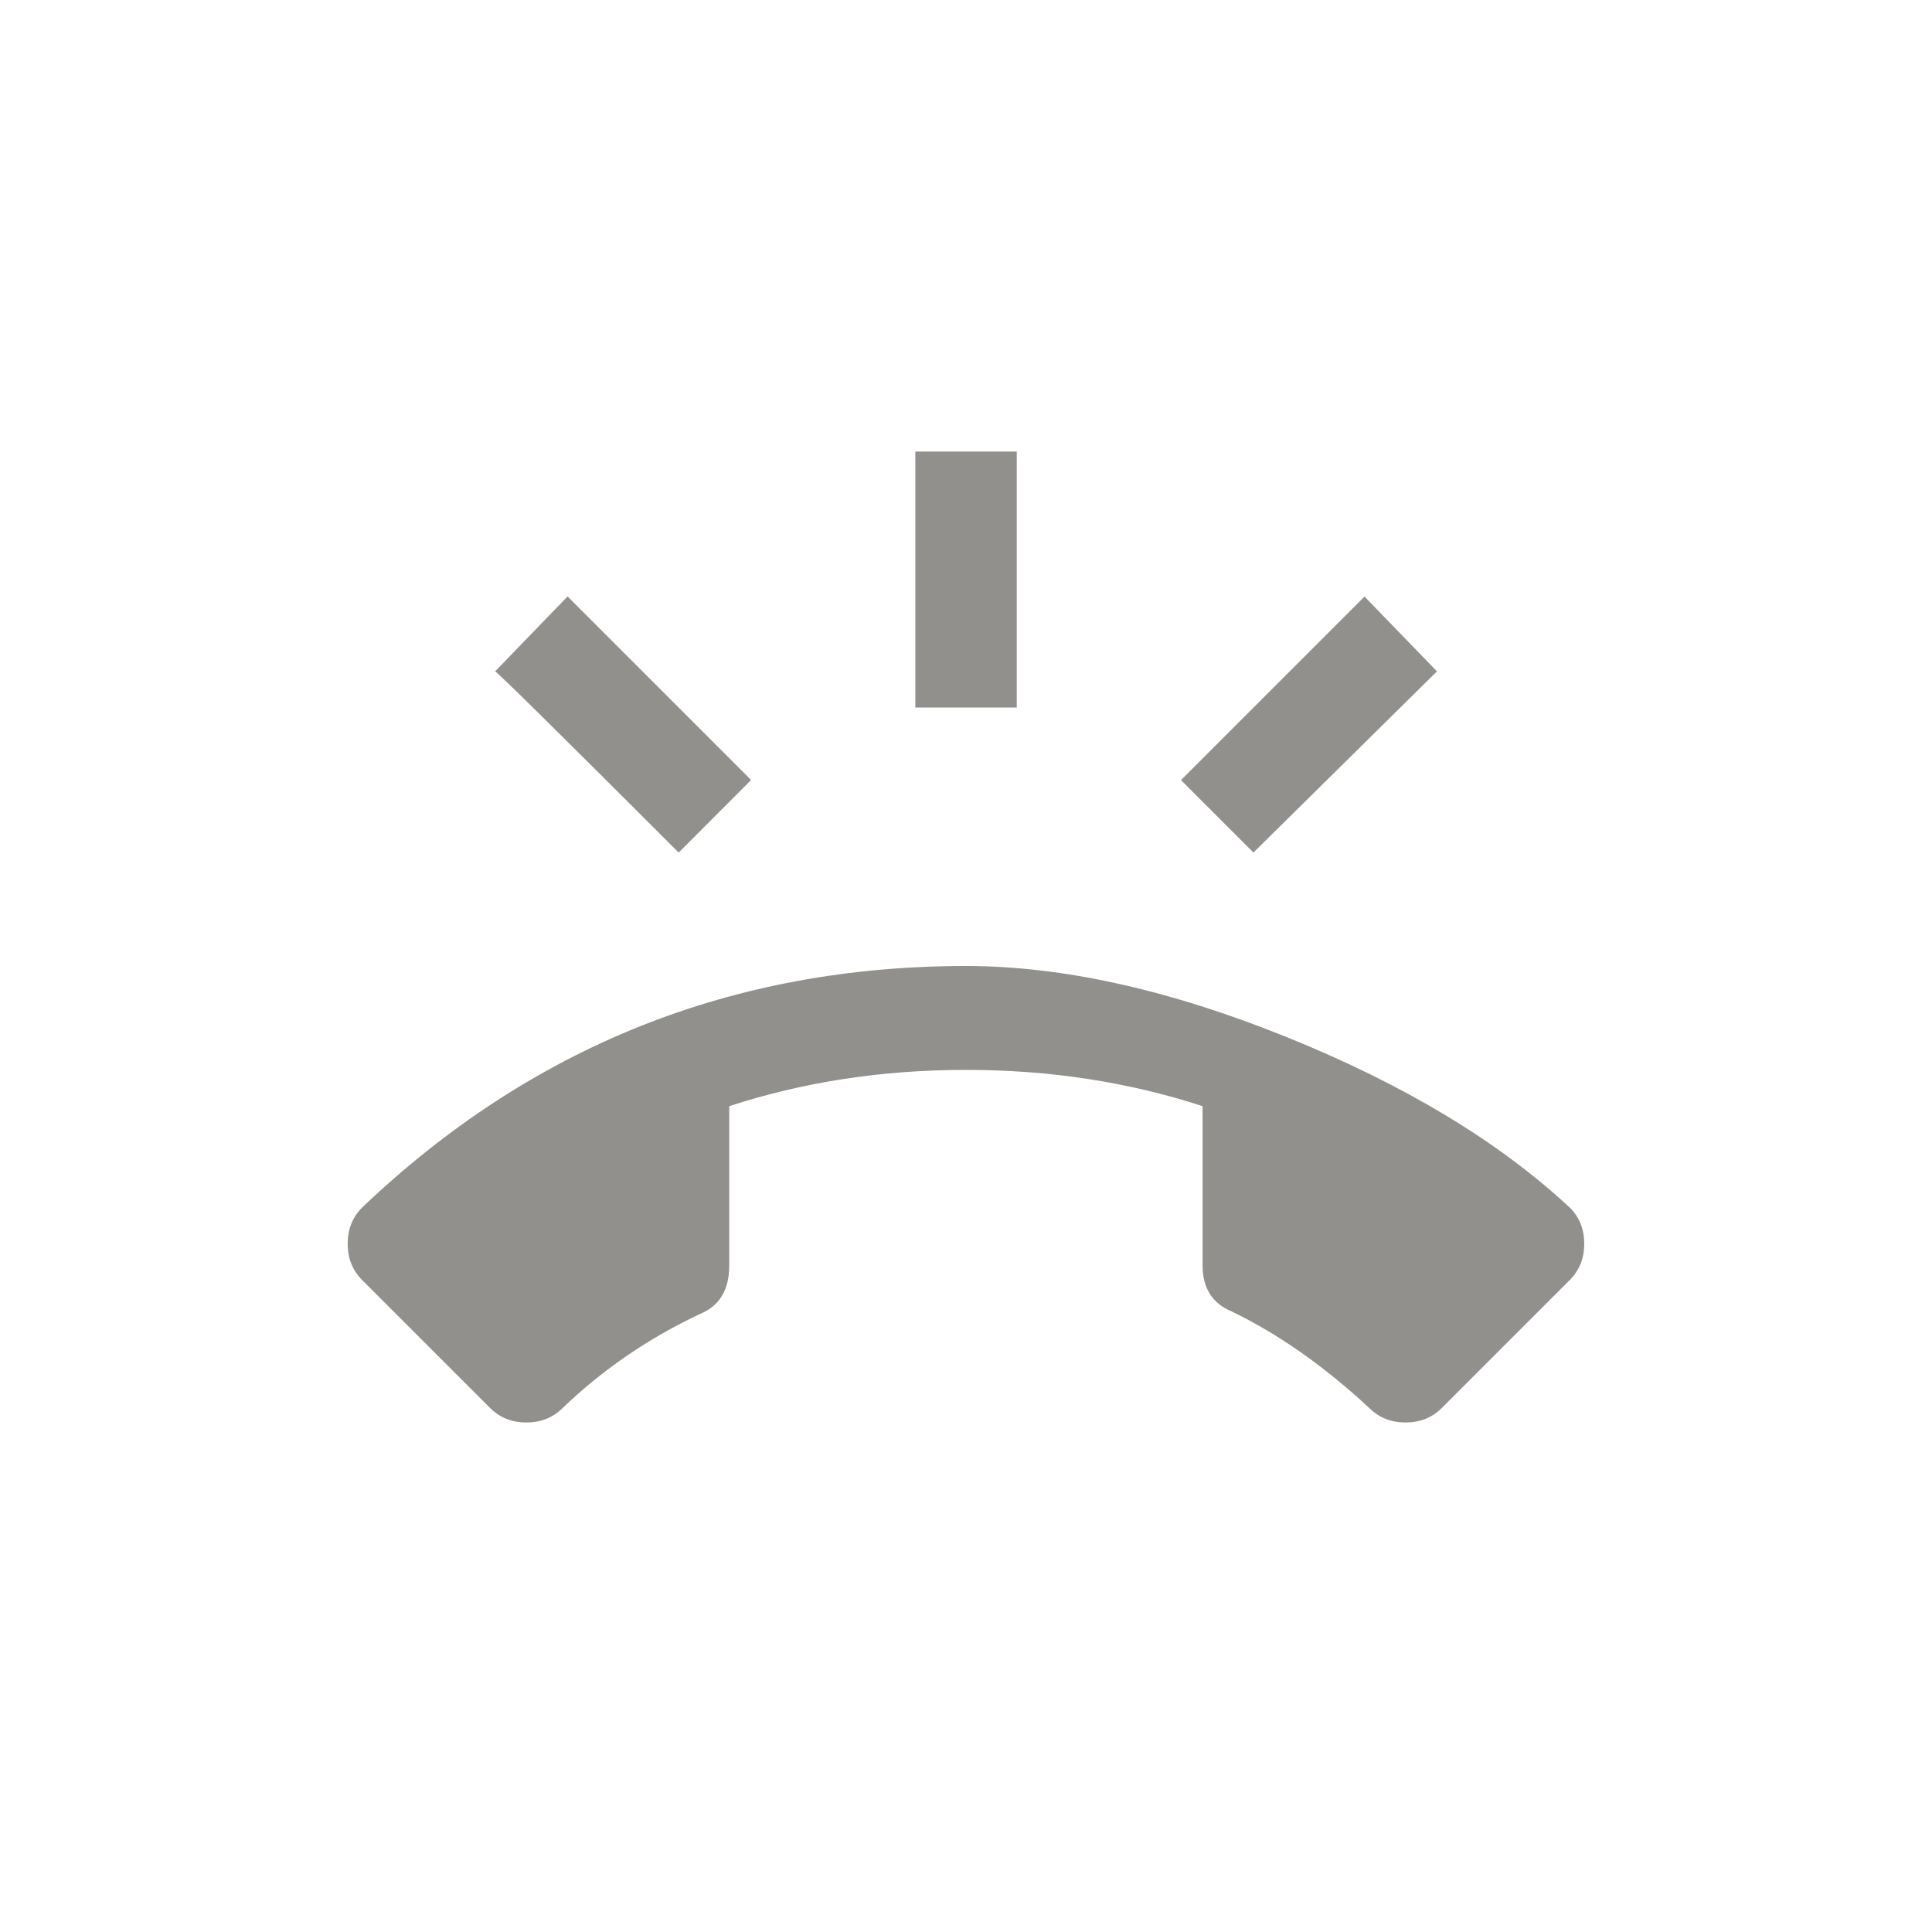 <!-- Generated by IcoMoon.io -->
<svg version="1.1" xmlns="http://www.w3.org/2000/svg" width="40" height="40" viewBox="0 0 40 40">
<title>mt-ring_volume</title>
<path fill="#91908d" d="M14.051 17.651q-3.7-3.7-3.8-3.751l1.5-1.551 3.8 3.8zM21.051 9.349v5.3h-2.1v-5.3h2.1zM29.751 13.9l-3.8 3.751-1.5-1.5 3.8-3.8zM32.5 25q0.3 0.3 0.3 0.751t-0.3 0.751l-2.649 2.649q-0.3 0.3-0.751 0.3t-0.751-0.3q-1.4-1.3-2.851-2-0.6-0.251-0.6-0.949v-3.3q-2.3-0.751-4.9-0.751t-4.9 0.751v3.3q0 0.751-0.6 1-1.6 0.751-2.849 1.949-0.3 0.3-0.751 0.3t-0.751-0.3l-2.649-2.649q-0.3-0.3-0.3-0.751t0.3-0.751q5.249-5 12.5-5 3 0 6.649 1.475t5.851 3.525z"></path>
</svg>
